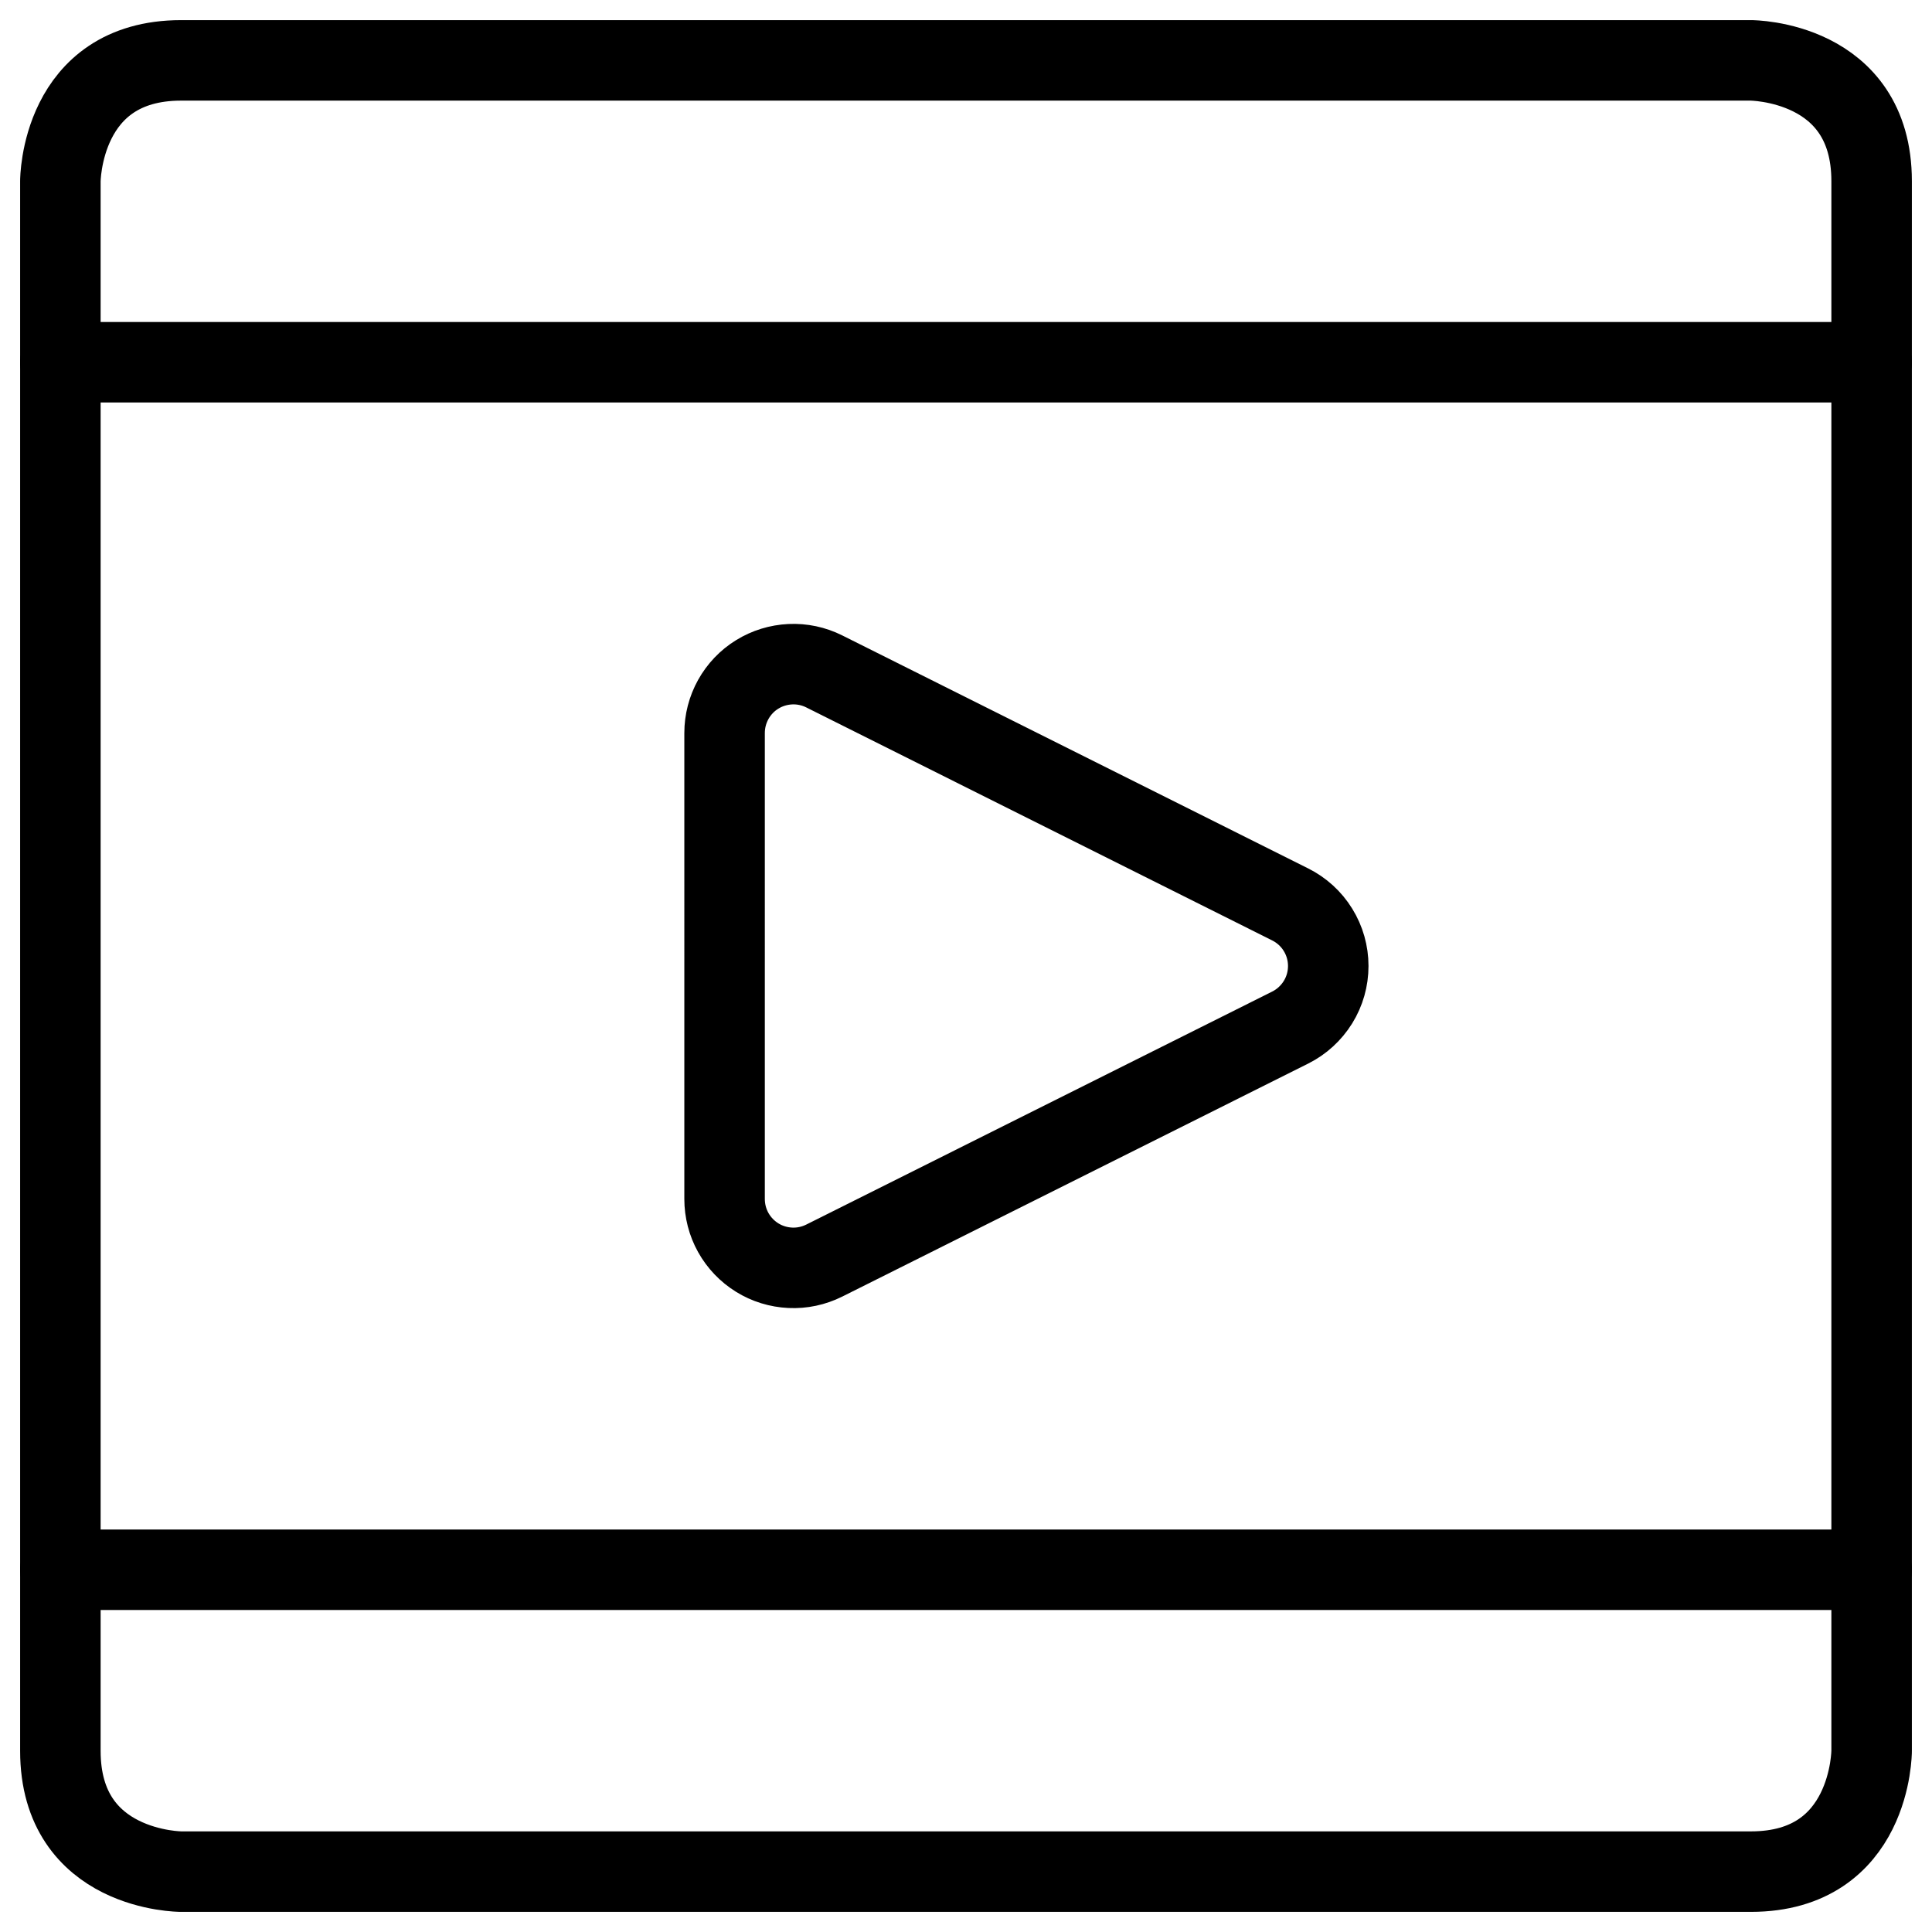 <svg xmlns="http://www.w3.org/2000/svg" fill="none" viewBox="0 0 24 24" id="Video-Player-Movie--Streamline-Ultimate">
  <desc>
    Video Player Movie Streamline Icon: https://streamlinehq.com
  </desc>
  <path stroke="#000000" stroke-linecap="round" stroke-linejoin="round" d="M2.25 0.75h19.5s1.5 0 1.5 1.5v19.5s0 1.5 -1.5 1.5H2.25s-1.5 0 -1.5 -1.5V2.25s0 -1.5 1.5 -1.5Z" stroke-width="1"></path>
  <path stroke="#000000" stroke-linecap="round" stroke-linejoin="round" d="M10.238 15.66c-0.131 0.065 -0.275 0.096 -0.421 0.089 -0.146 -0.007 -0.287 -0.05 -0.411 -0.127 -0.124 -0.077 -0.226 -0.184 -0.297 -0.311 -0.071 -0.127 -0.108 -0.271 -0.108 -0.417V9.106c0 -0.146 0.037 -0.289 0.108 -0.417 0.071 -0.127 0.173 -0.235 0.297 -0.311 0.124 -0.077 0.266 -0.12 0.411 -0.127 0.146 -0.007 0.291 0.024 0.421 0.089l5.789 2.895c0.142 0.071 0.262 0.18 0.345 0.315 0.084 0.135 0.128 0.291 0.128 0.45 0 0.159 -0.044 0.315 -0.128 0.45 -0.084 0.135 -0.203 0.244 -0.345 0.315l-5.789 2.895Z" stroke-width="1"></path>
  <path stroke="#000000" stroke-linecap="round" stroke-linejoin="round" d="M0.75 4.5h22.5" stroke-width="1"></path>
  <path stroke="#000000" stroke-linecap="round" stroke-linejoin="round" d="M0.75 19.5h22.5" stroke-width="1"></path>
</svg>